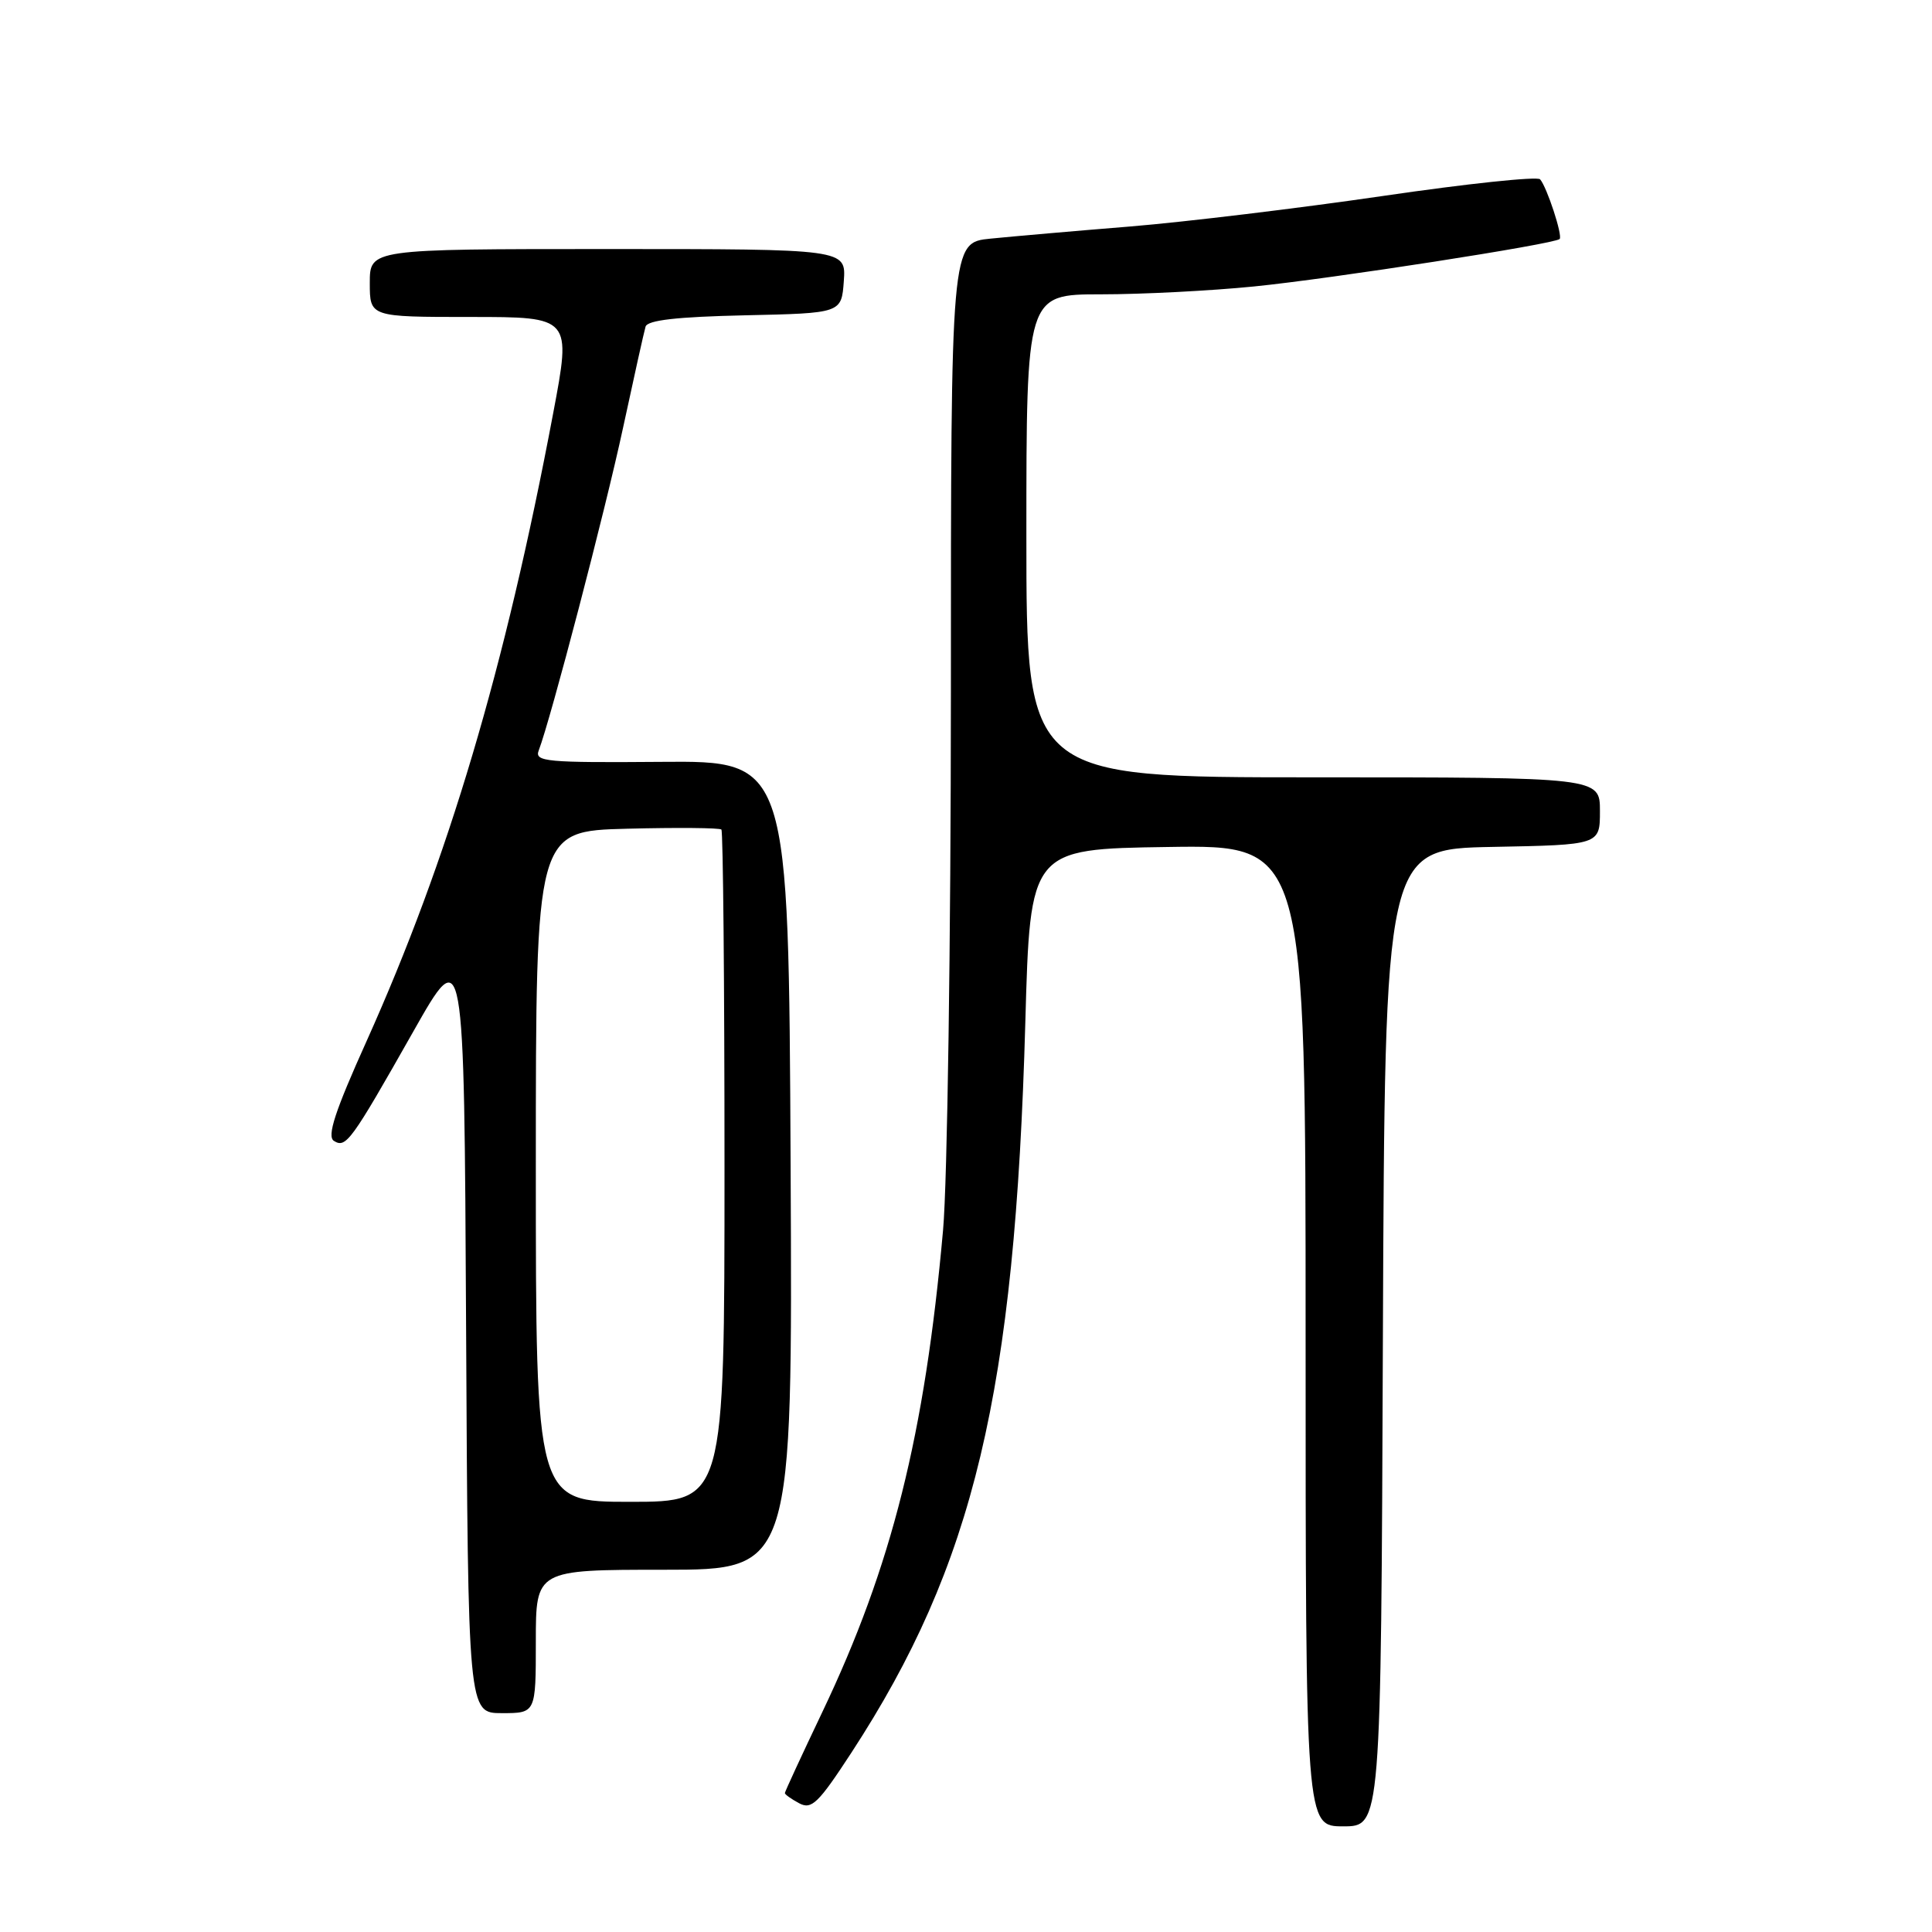 <?xml version="1.0" encoding="UTF-8" standalone="no"?>
<!DOCTYPE svg PUBLIC "-//W3C//DTD SVG 1.1//EN" "http://www.w3.org/Graphics/SVG/1.1/DTD/svg11.dtd" >
<svg xmlns="http://www.w3.org/2000/svg" xmlns:xlink="http://www.w3.org/1999/xlink" version="1.1" viewBox="0 0 256 256">
 <g >
 <path fill="currentColor"
d=" M 183.24 177.25 C 183.50 112.50 183.50 112.50 197.75 112.22 C 212.00 111.95 212.00 111.95 212.00 107.47 C 212.00 103.00 212.00 103.00 174.00 103.00 C 136.00 103.00 136.00 103.00 136.00 71.00 C 136.00 39.00 136.00 39.00 145.89 39.00 C 151.34 39.00 160.45 38.53 166.14 37.96 C 176.39 36.94 205.99 32.34 206.66 31.67 C 207.09 31.24 204.97 24.78 204.07 23.76 C 203.71 23.35 194.33 24.34 183.22 25.97 C 172.12 27.59 157.06 29.41 149.77 30.01 C 142.47 30.60 134.14 31.33 131.25 31.62 C 126.00 32.14 126.00 32.14 126.00 91.82 C 125.99 124.64 125.53 156.68 124.96 163.00 C 122.54 190.13 118.16 207.57 108.95 226.88 C 106.23 232.59 104.00 237.41 104.00 237.59 C 104.00 237.78 104.85 238.38 105.89 238.94 C 107.54 239.82 108.43 238.96 112.82 232.23 C 129.05 207.34 134.49 184.53 135.86 135.50 C 136.50 112.50 136.50 112.50 154.75 112.23 C 173.00 111.95 173.00 111.95 173.00 176.98 C 173.00 242.00 173.00 242.00 177.99 242.00 C 182.99 242.00 182.99 242.00 183.24 177.25 Z  M 71.00 217.50 C 71.00 208.00 71.00 208.00 88.01 208.00 C 105.02 208.00 105.02 208.00 104.76 154.41 C 104.50 100.81 104.50 100.81 87.63 100.95 C 72.39 101.07 70.81 100.93 71.38 99.45 C 72.98 95.27 80.22 67.58 82.56 56.67 C 84.00 49.98 85.34 43.95 85.54 43.28 C 85.80 42.42 89.72 41.98 98.71 41.78 C 111.50 41.50 111.50 41.50 111.81 37.25 C 112.11 33.00 112.11 33.00 80.56 33.00 C 49.00 33.00 49.00 33.00 49.00 37.50 C 49.00 42.00 49.00 42.00 62.36 42.00 C 75.71 42.00 75.71 42.00 73.30 54.75 C 66.91 88.61 59.40 113.86 48.58 137.94 C 44.38 147.26 43.30 150.57 44.24 151.17 C 45.84 152.18 46.50 151.28 54.76 136.69 C 61.50 124.78 61.50 124.78 61.76 175.89 C 62.02 227.00 62.02 227.00 66.51 227.00 C 71.00 227.00 71.00 227.00 71.00 217.50 Z  M 71.00 154.56 C 71.00 110.12 71.00 110.12 83.09 109.81 C 89.73 109.64 95.36 109.69 95.59 109.92 C 95.81 110.15 96.00 130.28 96.00 154.67 C 96.00 199.00 96.00 199.00 83.50 199.00 C 71.00 199.00 71.00 199.00 71.00 154.56 Z "/>
</g>
</svg>